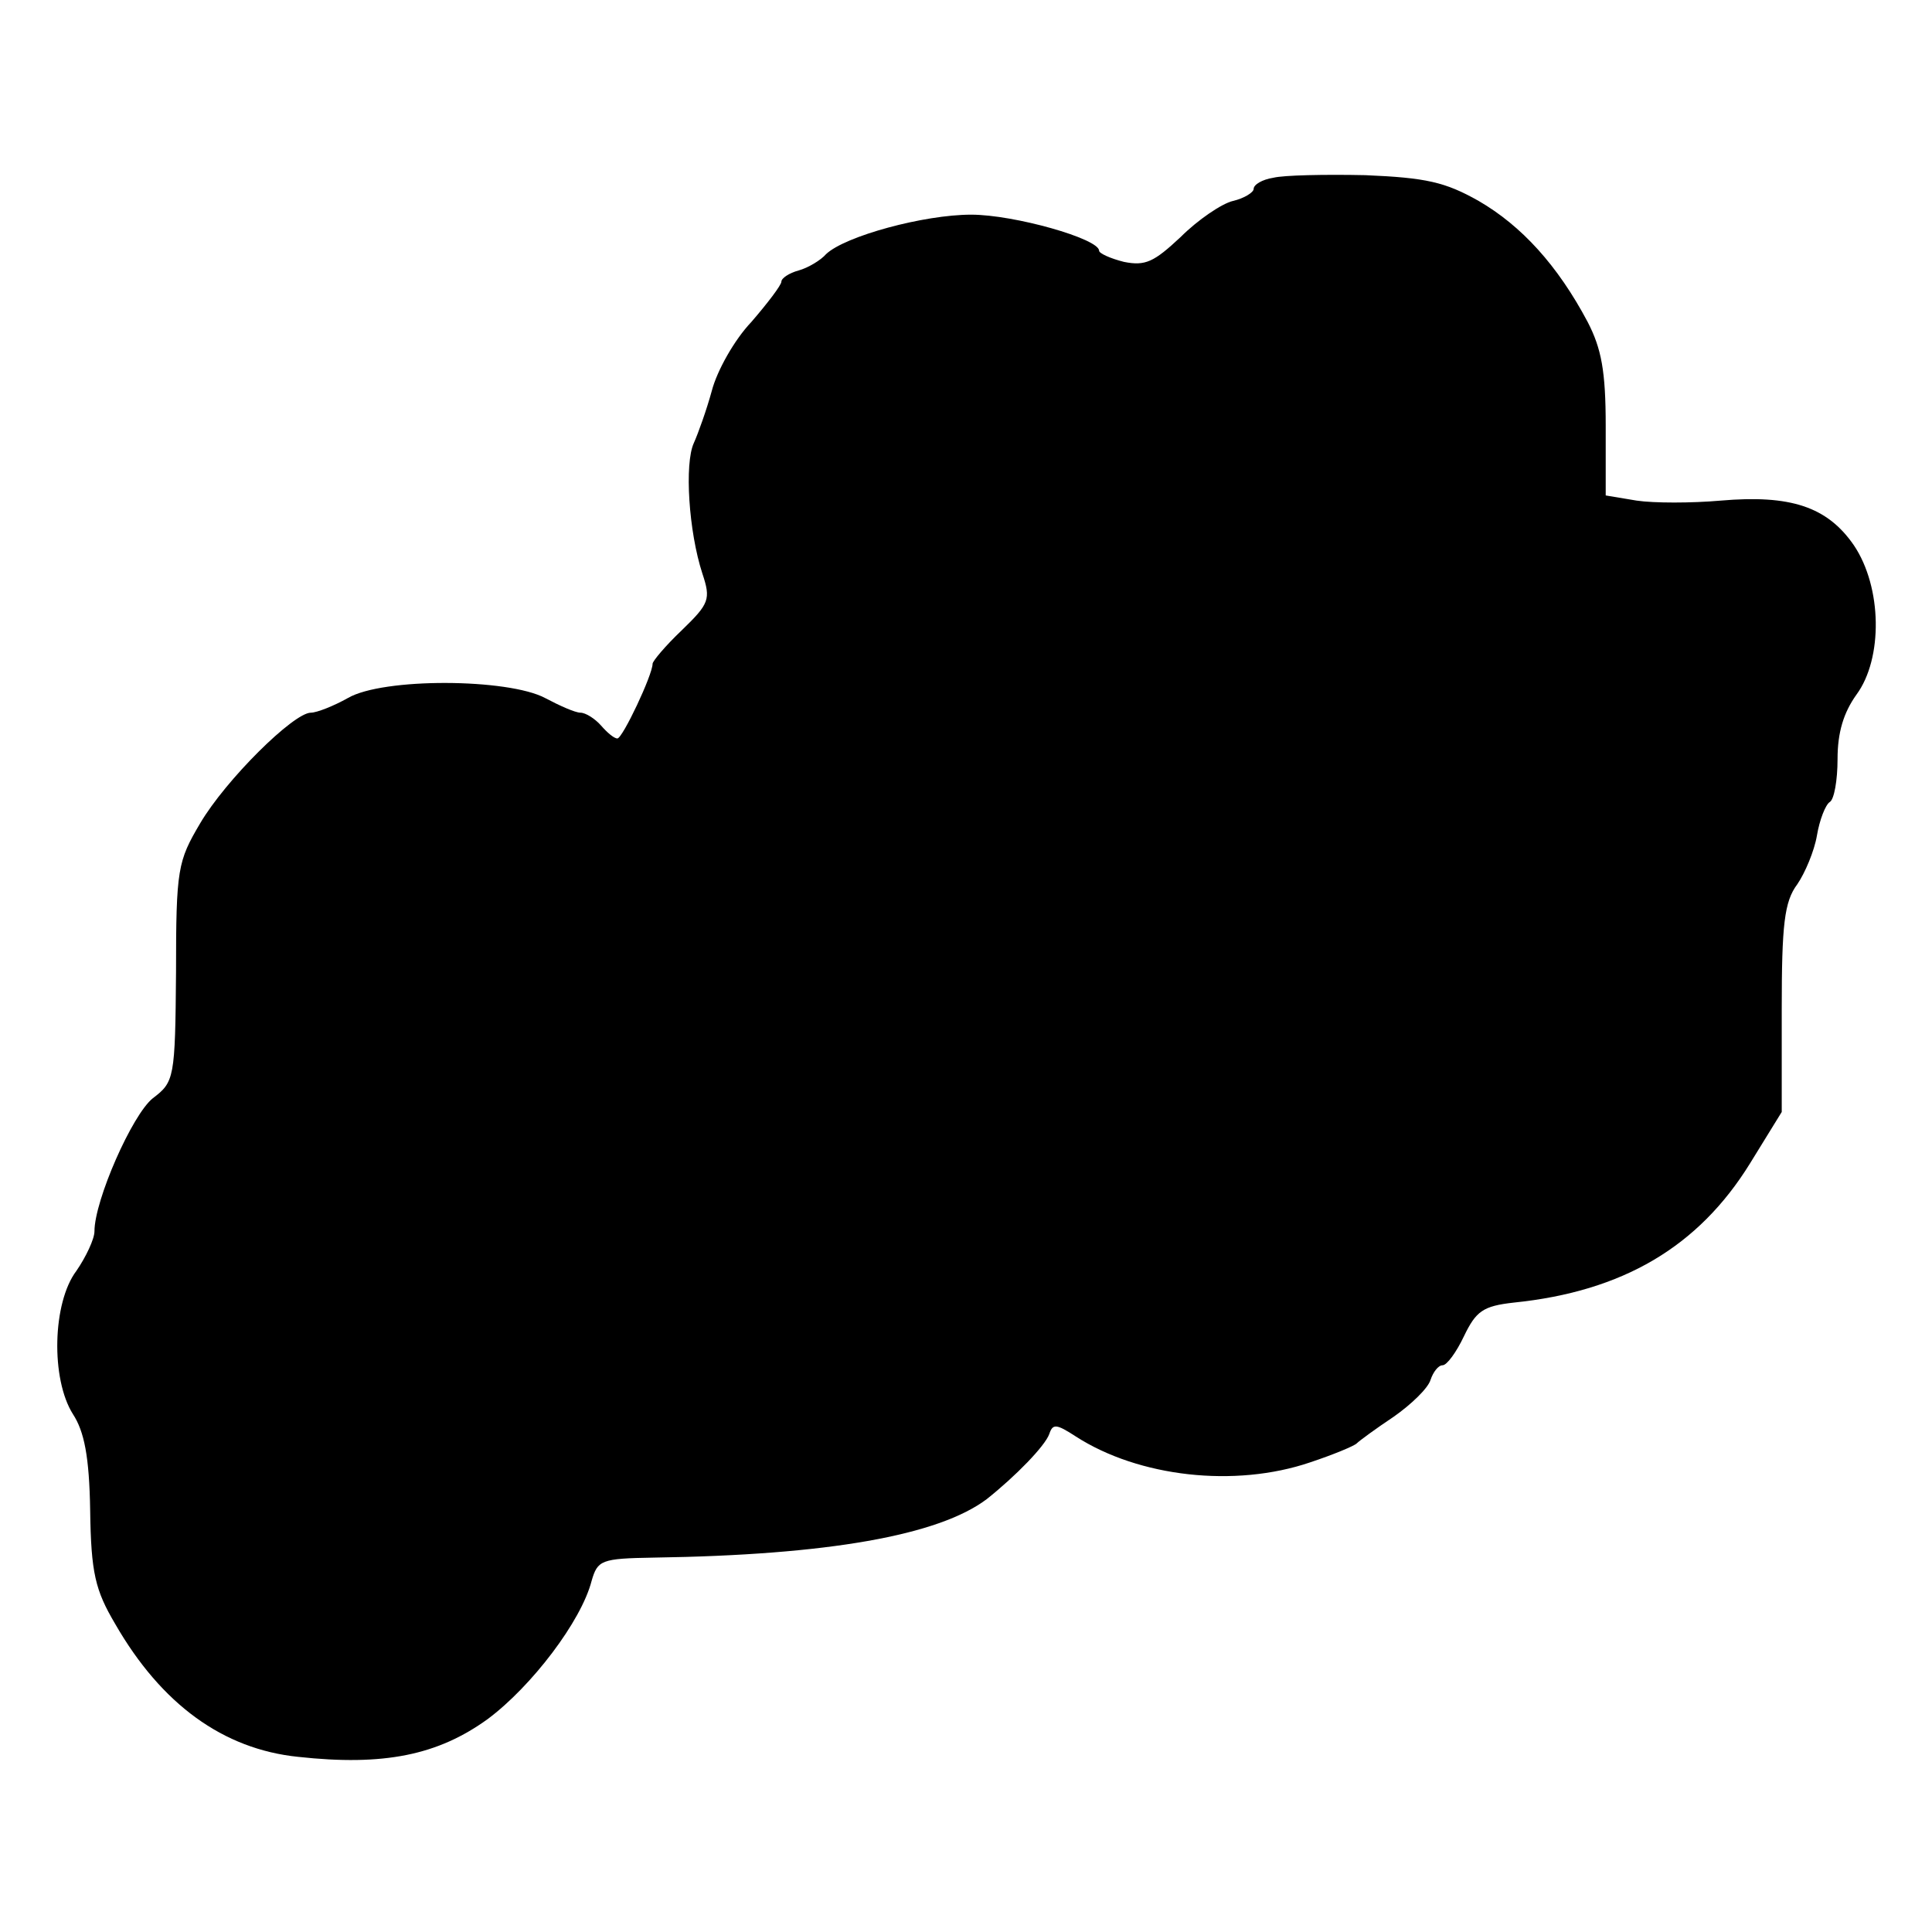 <?xml version="1.0" standalone="no"?>
<!DOCTYPE svg PUBLIC "-//W3C//DTD SVG 20010904//EN"
 "http://www.w3.org/TR/2001/REC-SVG-20010904/DTD/svg10.dtd">
<svg version="1.0" xmlns="http://www.w3.org/2000/svg"
 width="225pt" height="225pt" viewBox="0 0 225 225"
 preserveAspectRatio="xMidYMid meet">
<g transform="translate(0,225) scale(0.1,-0.1)"
fill="#000000" stroke="none">
<path d="M1483 2043 c-13 -2 -23 -8 -23 -13 0 -4 -11 -11 -24 -14 -13 -3 -41
-22 -61 -42 -31 -29 -41 -34 -66 -29 -16 4 -29 10 -29 13 0 14 -99 42 -149 42
-55 0 -147 -25 -169 -46 -6 -7 -21 -16 -32 -19 -11 -3 -20 -9 -20 -13 0 -4
-16 -25 -35 -47 -20 -21 -40 -57 -46 -80 -6 -22 -16 -50 -21 -61 -11 -24 -6
-103 10 -152 10 -30 8 -35 -24 -66 -19 -18 -34 -36 -34 -39 0 -13 -35 -87 -41
-87 -4 0 -12 7 -19 15 -7 8 -18 15 -24 15 -6 0 -24 8 -41 17 -43 23 -189 24
-230 0 -16 -9 -36 -17 -43 -17 -20 0 -99 -78 -129 -129 -26 -44 -28 -53 -28
-173 -1 -124 -2 -128 -27 -147 -24 -19 -68 -119 -68 -155 0 -9 -10 -30 -21
-46 -28 -37 -30 -126 -4 -167 13 -20 19 -49 20 -112 1 -73 6 -93 29 -132 54
-94 126 -146 213 -155 100 -11 163 2 221 44 51 38 109 114 121 161 7 24 11 26
72 27 204 3 332 26 388 68 34 27 68 62 73 76 4 12 8 12 31 -3 73 -47 185 -60
273 -30 27 9 51 19 54 22 3 3 22 17 43 31 20 14 40 33 43 43 3 9 9 17 14 17 5
0 16 15 25 34 14 29 22 35 58 39 127 13 215 65 275 162 l37 60 0 120 c0 98 3
125 18 145 9 13 20 39 23 57 3 18 10 36 15 39 5 3 9 25 9 50 0 31 7 54 22 75
31 42 30 125 -3 174 -31 45 -74 59 -155 52 -34 -3 -78 -3 -98 0 l-36 6 0 81
c0 64 -5 90 -21 121 -35 66 -77 112 -127 141 -39 22 -61 27 -132 30 -47 1 -95
0 -107 -3z"/>
</g>
</svg>
